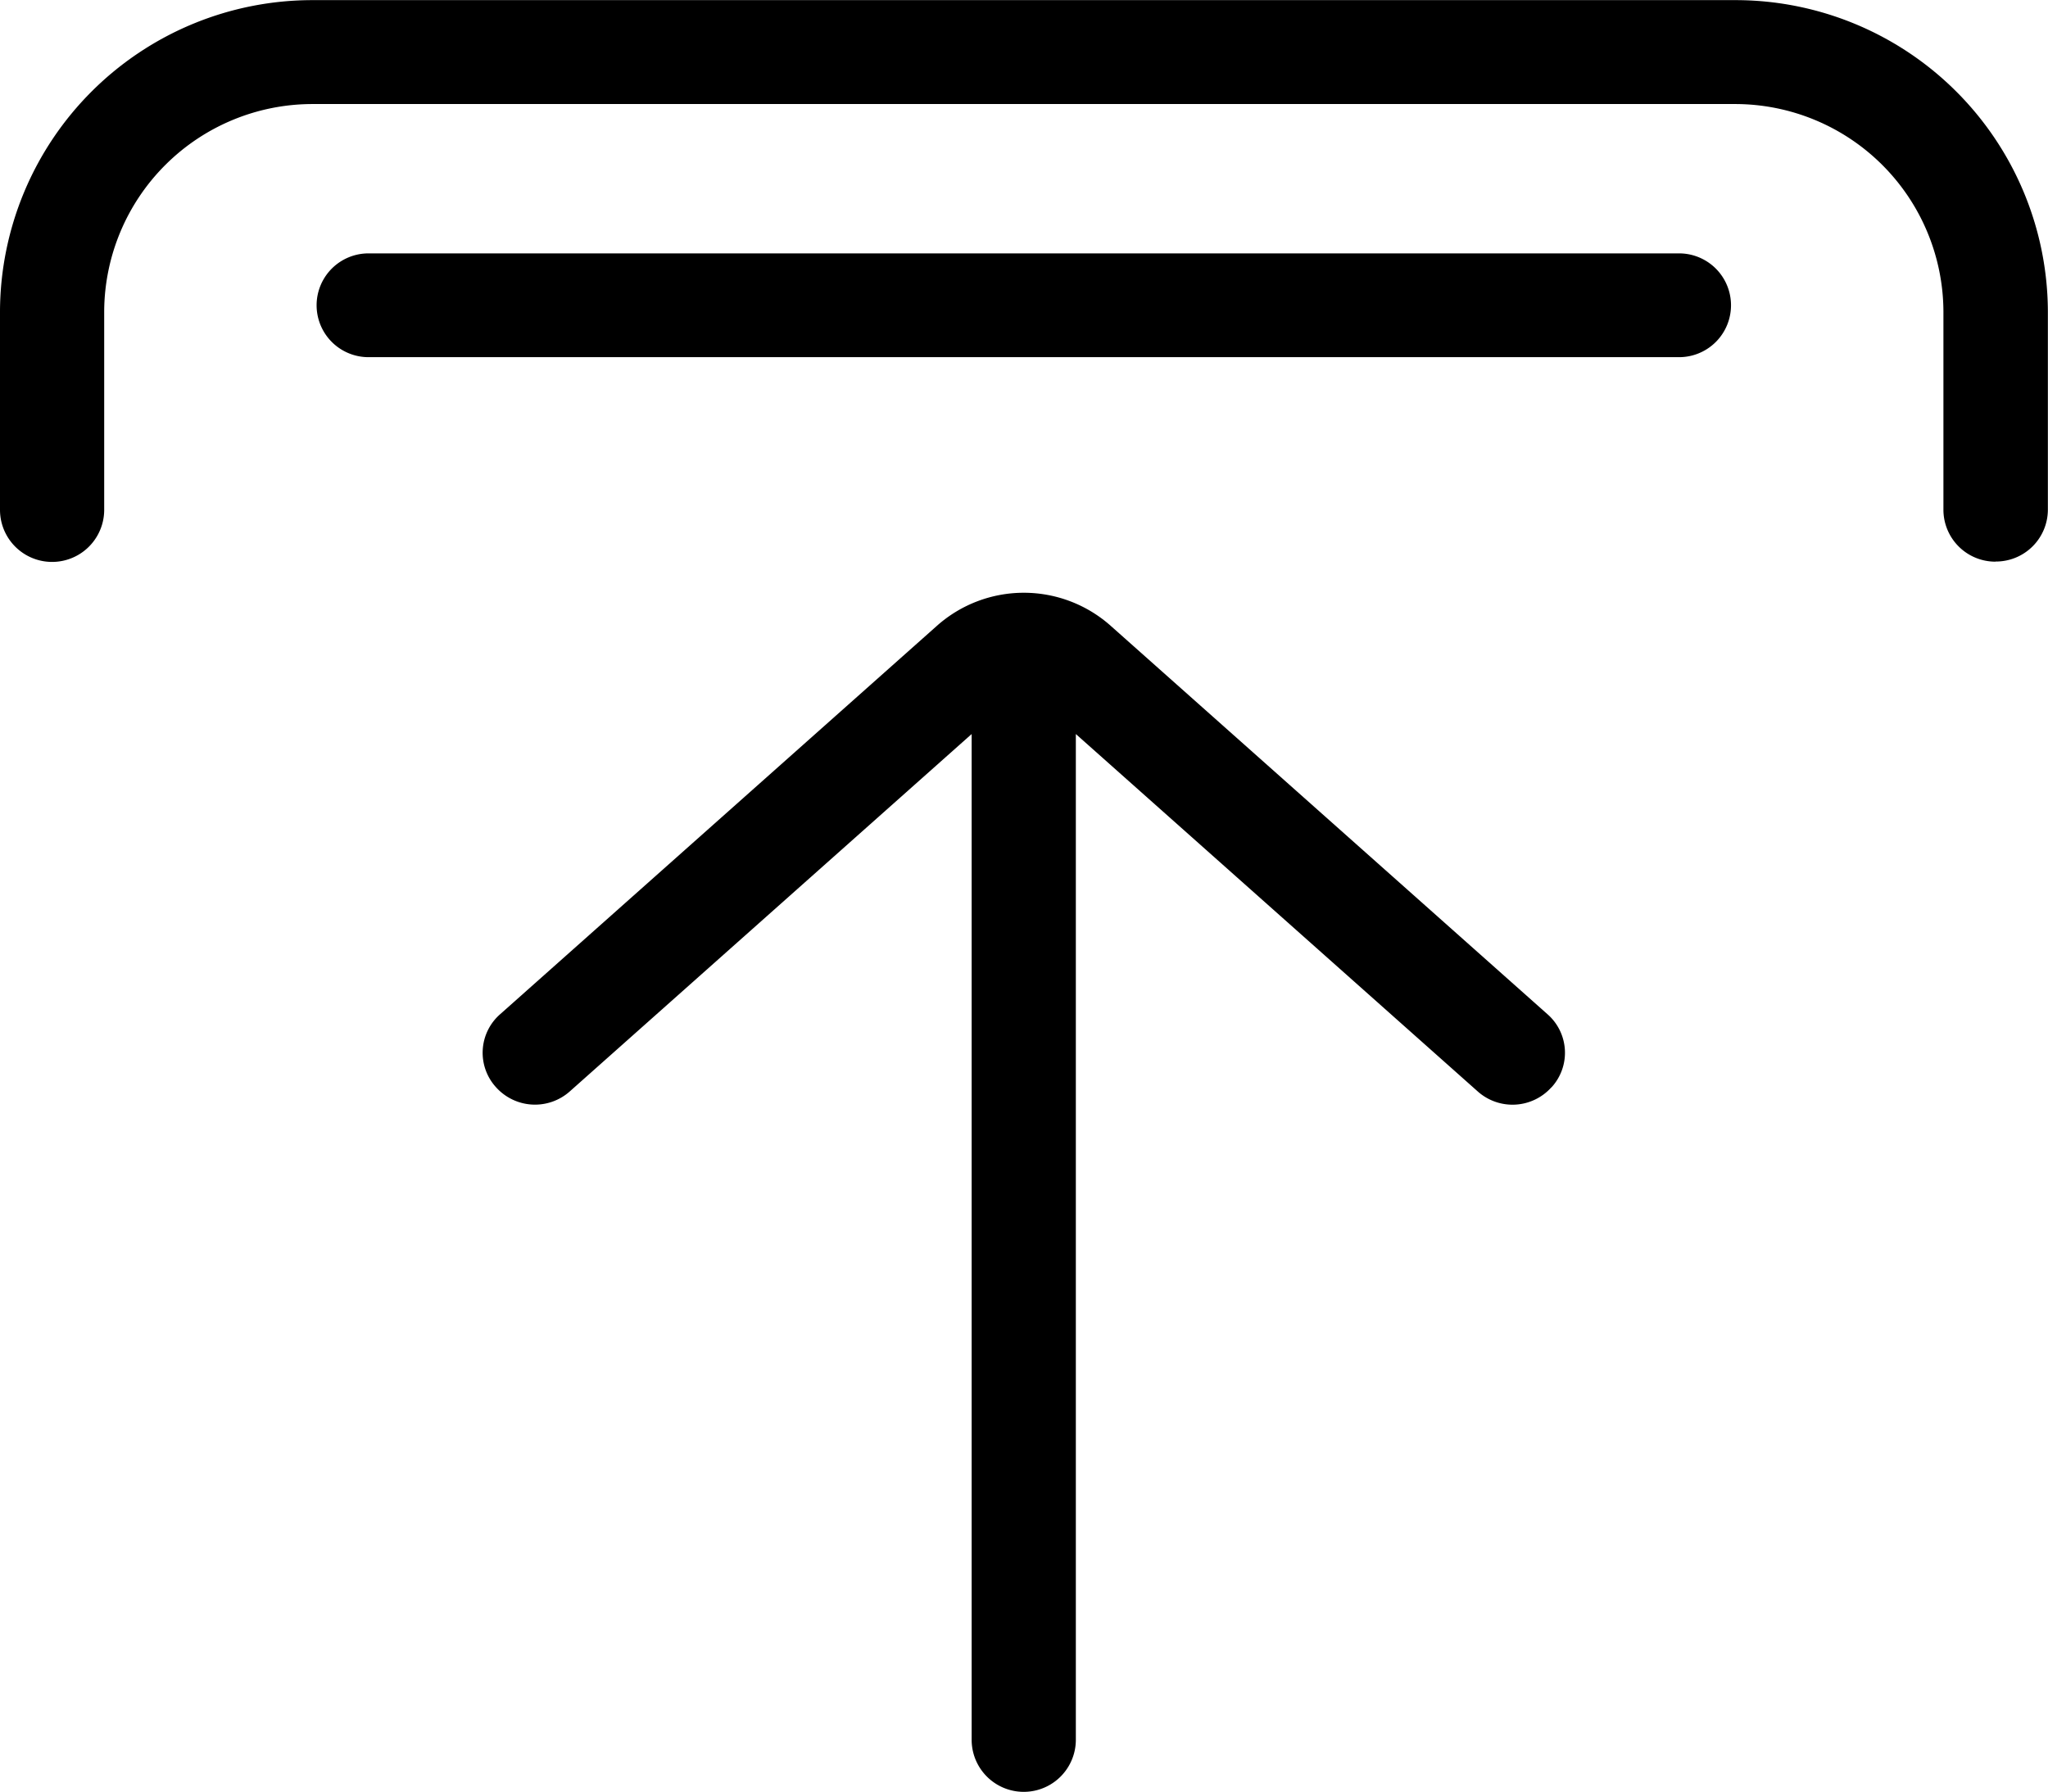 <svg xmlns="http://www.w3.org/2000/svg" width="16" height="14" viewBox="0 0 16 14">
  <g id="Group_908" data-name="Group 908" transform="translate(-1084.19 -490.999)">
    <g id="Add_button" data-name="Add button" transform="translate(1084.19 490.999)">
      <g id="download" transform="translate(0 0)">
        <g id="Group_902" data-name="Group 902" transform="translate(0 0)">
          <g id="Group_901" data-name="Group 901">
            <path id="Path_1134" data-name="Path 1134" d="M15.591,344.334a.406.406,0,0,1-.407-.405v-1.55a1.628,1.628,0,0,0-1.629-1.621H2.444a1.628,1.628,0,0,0-1.629,1.621v1.55a.407.407,0,0,1-.814,0v-1.55a2.441,2.441,0,0,1,2.444-2.433H13.557A2.441,2.441,0,0,1,16,342.378v1.55a.406.406,0,0,1-.41.405Z" transform="translate(-0.001 -339.945)"/>
          </g>
        </g>
        <g id="Group_904" data-name="Group 904" transform="translate(2.472 1.98)">
          <g id="Group_903" data-name="Group 903" transform="translate(0 0)">
            <path id="Path_1135" data-name="Path 1135" d="M89.779,392.111H79.54a.405.405,0,1,1,0-.811H89.779a.405.405,0,1,1,0,.811Z" transform="translate(-79.133 -391.3)"/>
          </g>
        </g>
        <g id="Group_906" data-name="Group 906" transform="translate(3.772 4.632)">
          <g id="Group_905" data-name="Group 905" transform="translate(0 0)">
            <path id="Path_1136" data-name="Path 1136" d="M129.114,34.879a.408.408,0,0,1-.575.032l-3.14-2.793v7.859a.407.407,0,0,1-.814,0V32.118l-3.14,2.793a.409.409,0,0,1-.575-.032.4.4,0,0,1,.033-.573l3.411-3.034a1.021,1.021,0,0,1,1.357,0l3.411,3.034a.4.4,0,0,1,.033.573Z" transform="translate(-120.766 -31.014)"/>
          </g>
        </g>
      </g>
    </g>
  </g>
</svg>
